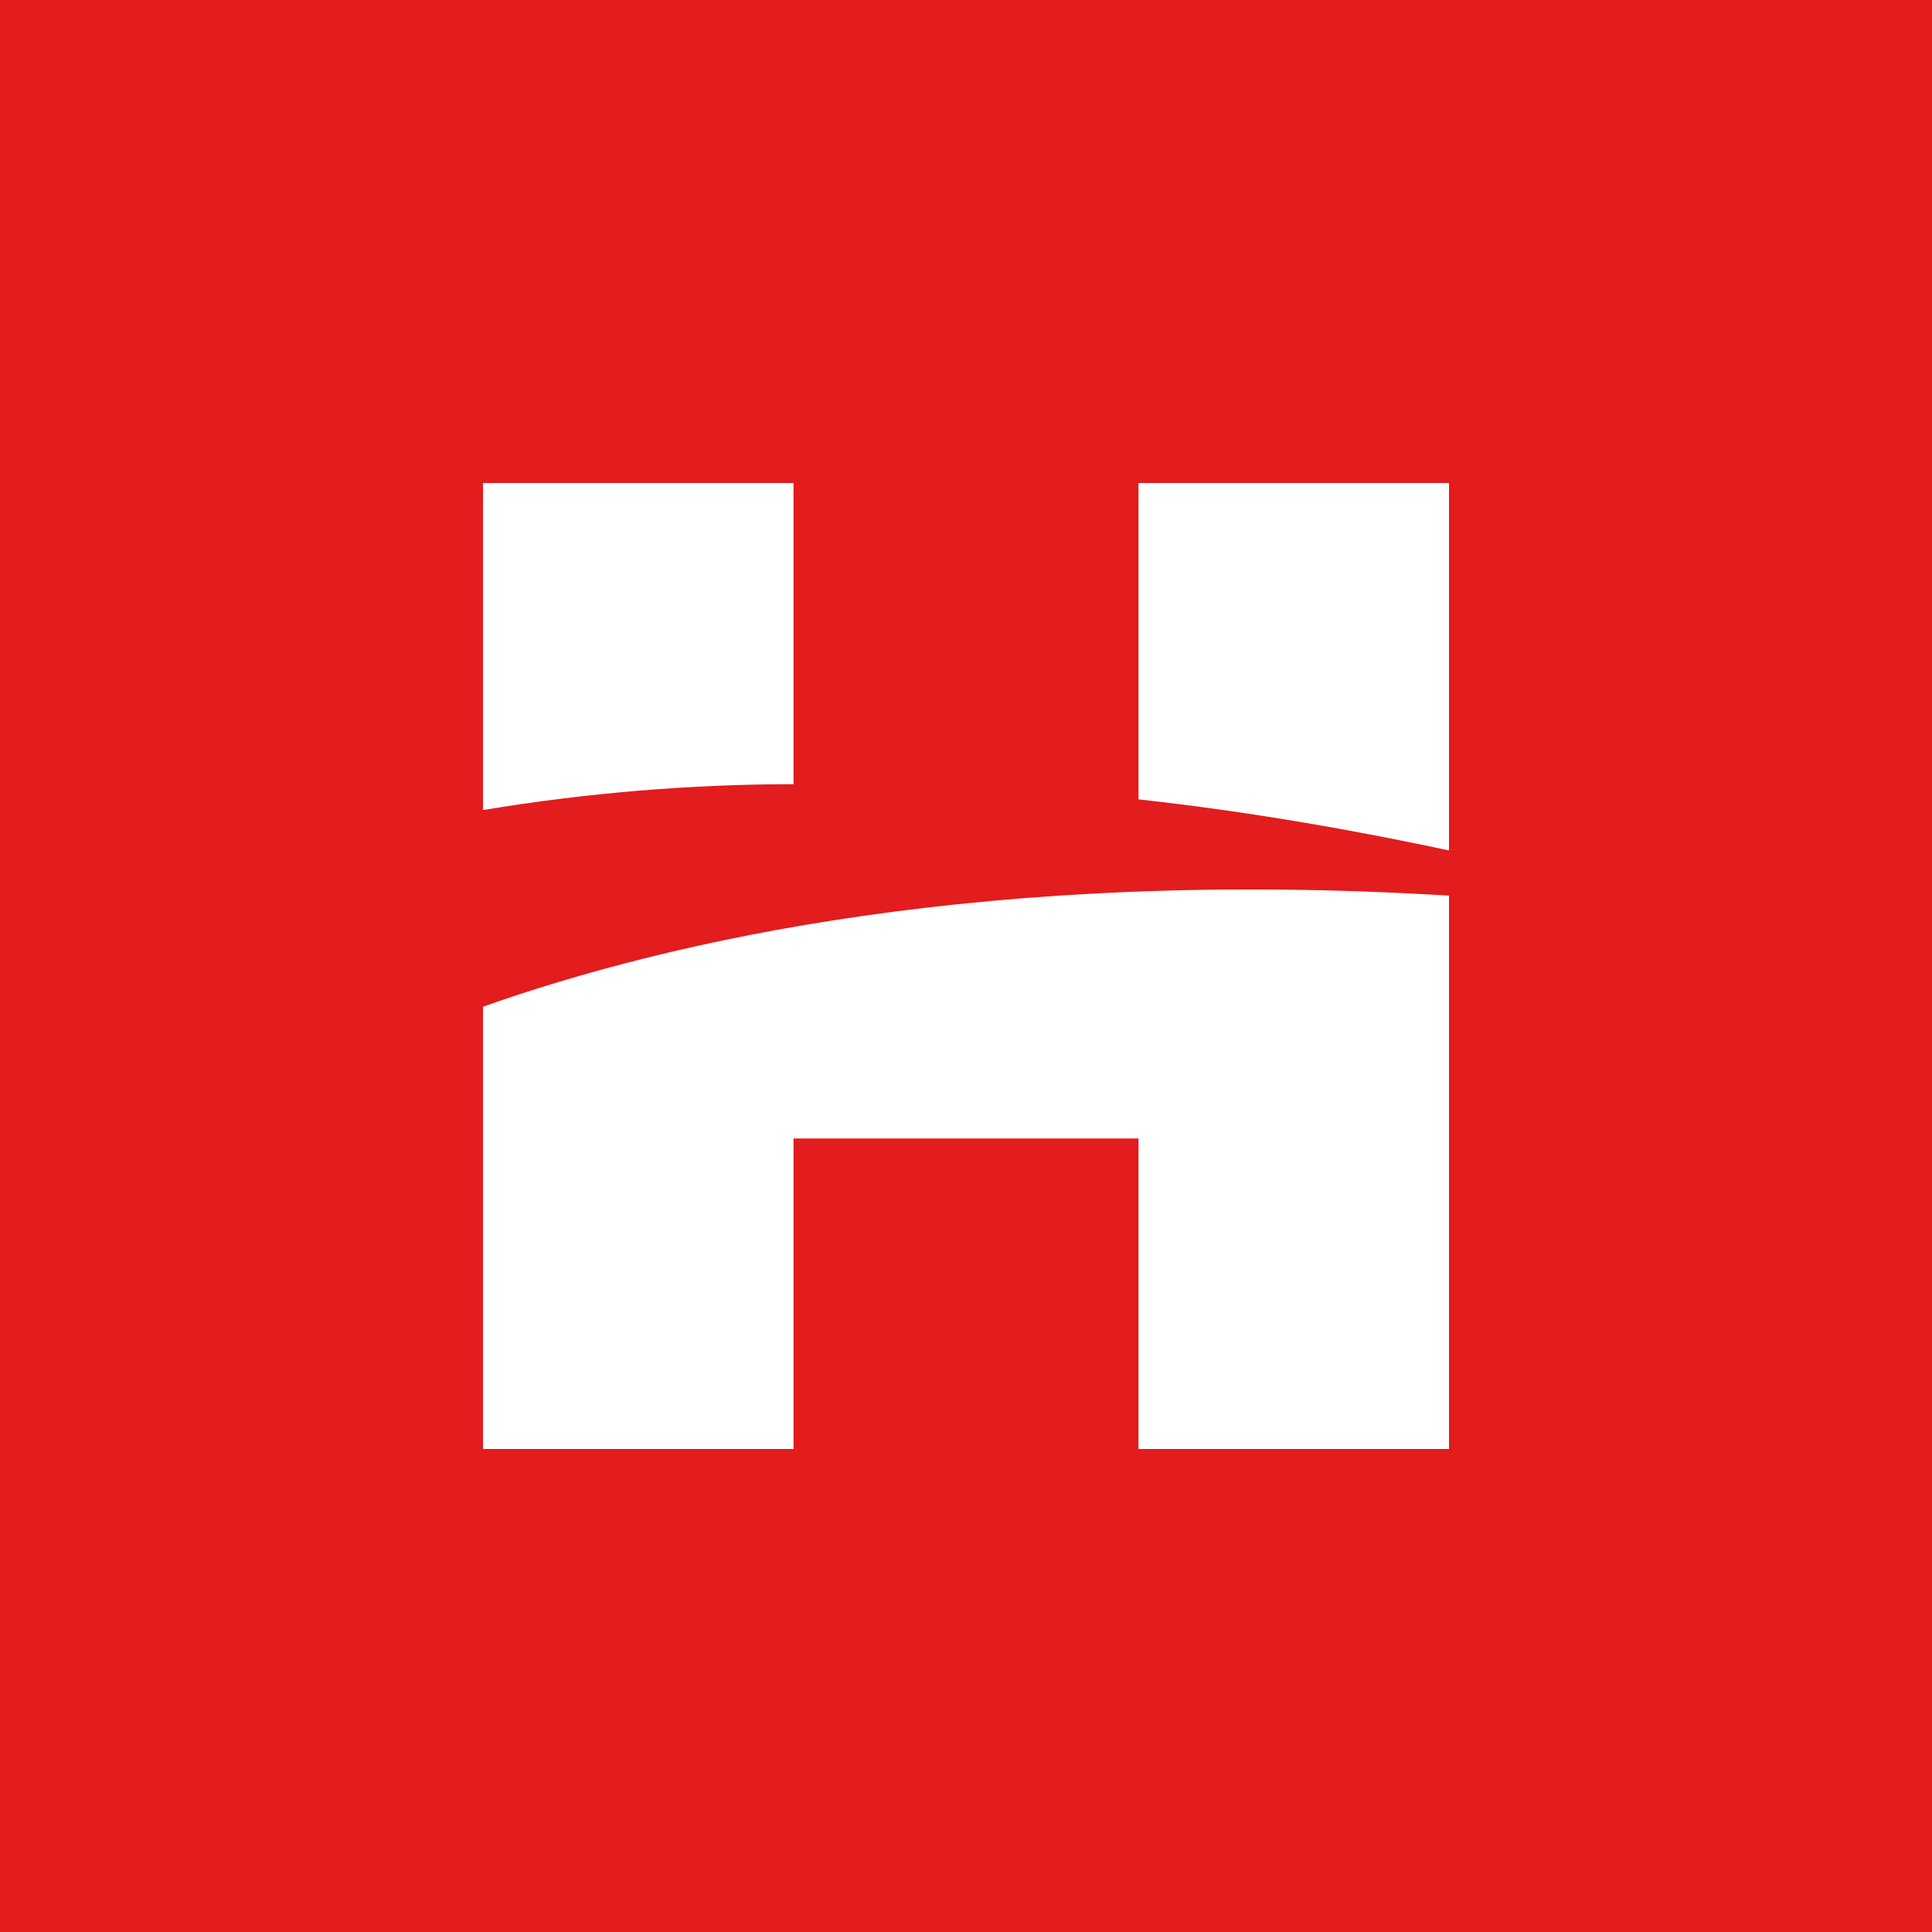 <?xml version='1.0' encoding='utf-8'?>
<!-- by TradeStack -->
<svg width="56" height="56" viewBox="0 0 56 56" xmlns="http://www.w3.org/2000/svg"><path fill="#E31C1D" d="M0 0h56v56H0z" /><path d="M23 14h-9v9.48c3-.5 6.06-.75 9-.75V14Zm19 0h-9v9.17c3.36.37 6.42.93 9 1.48V14ZM14 42V29.18c5.42-1.92 14.65-4.03 28-3.22V42h-9v-9H23v9h-9Z" fill="#fff" /></svg>